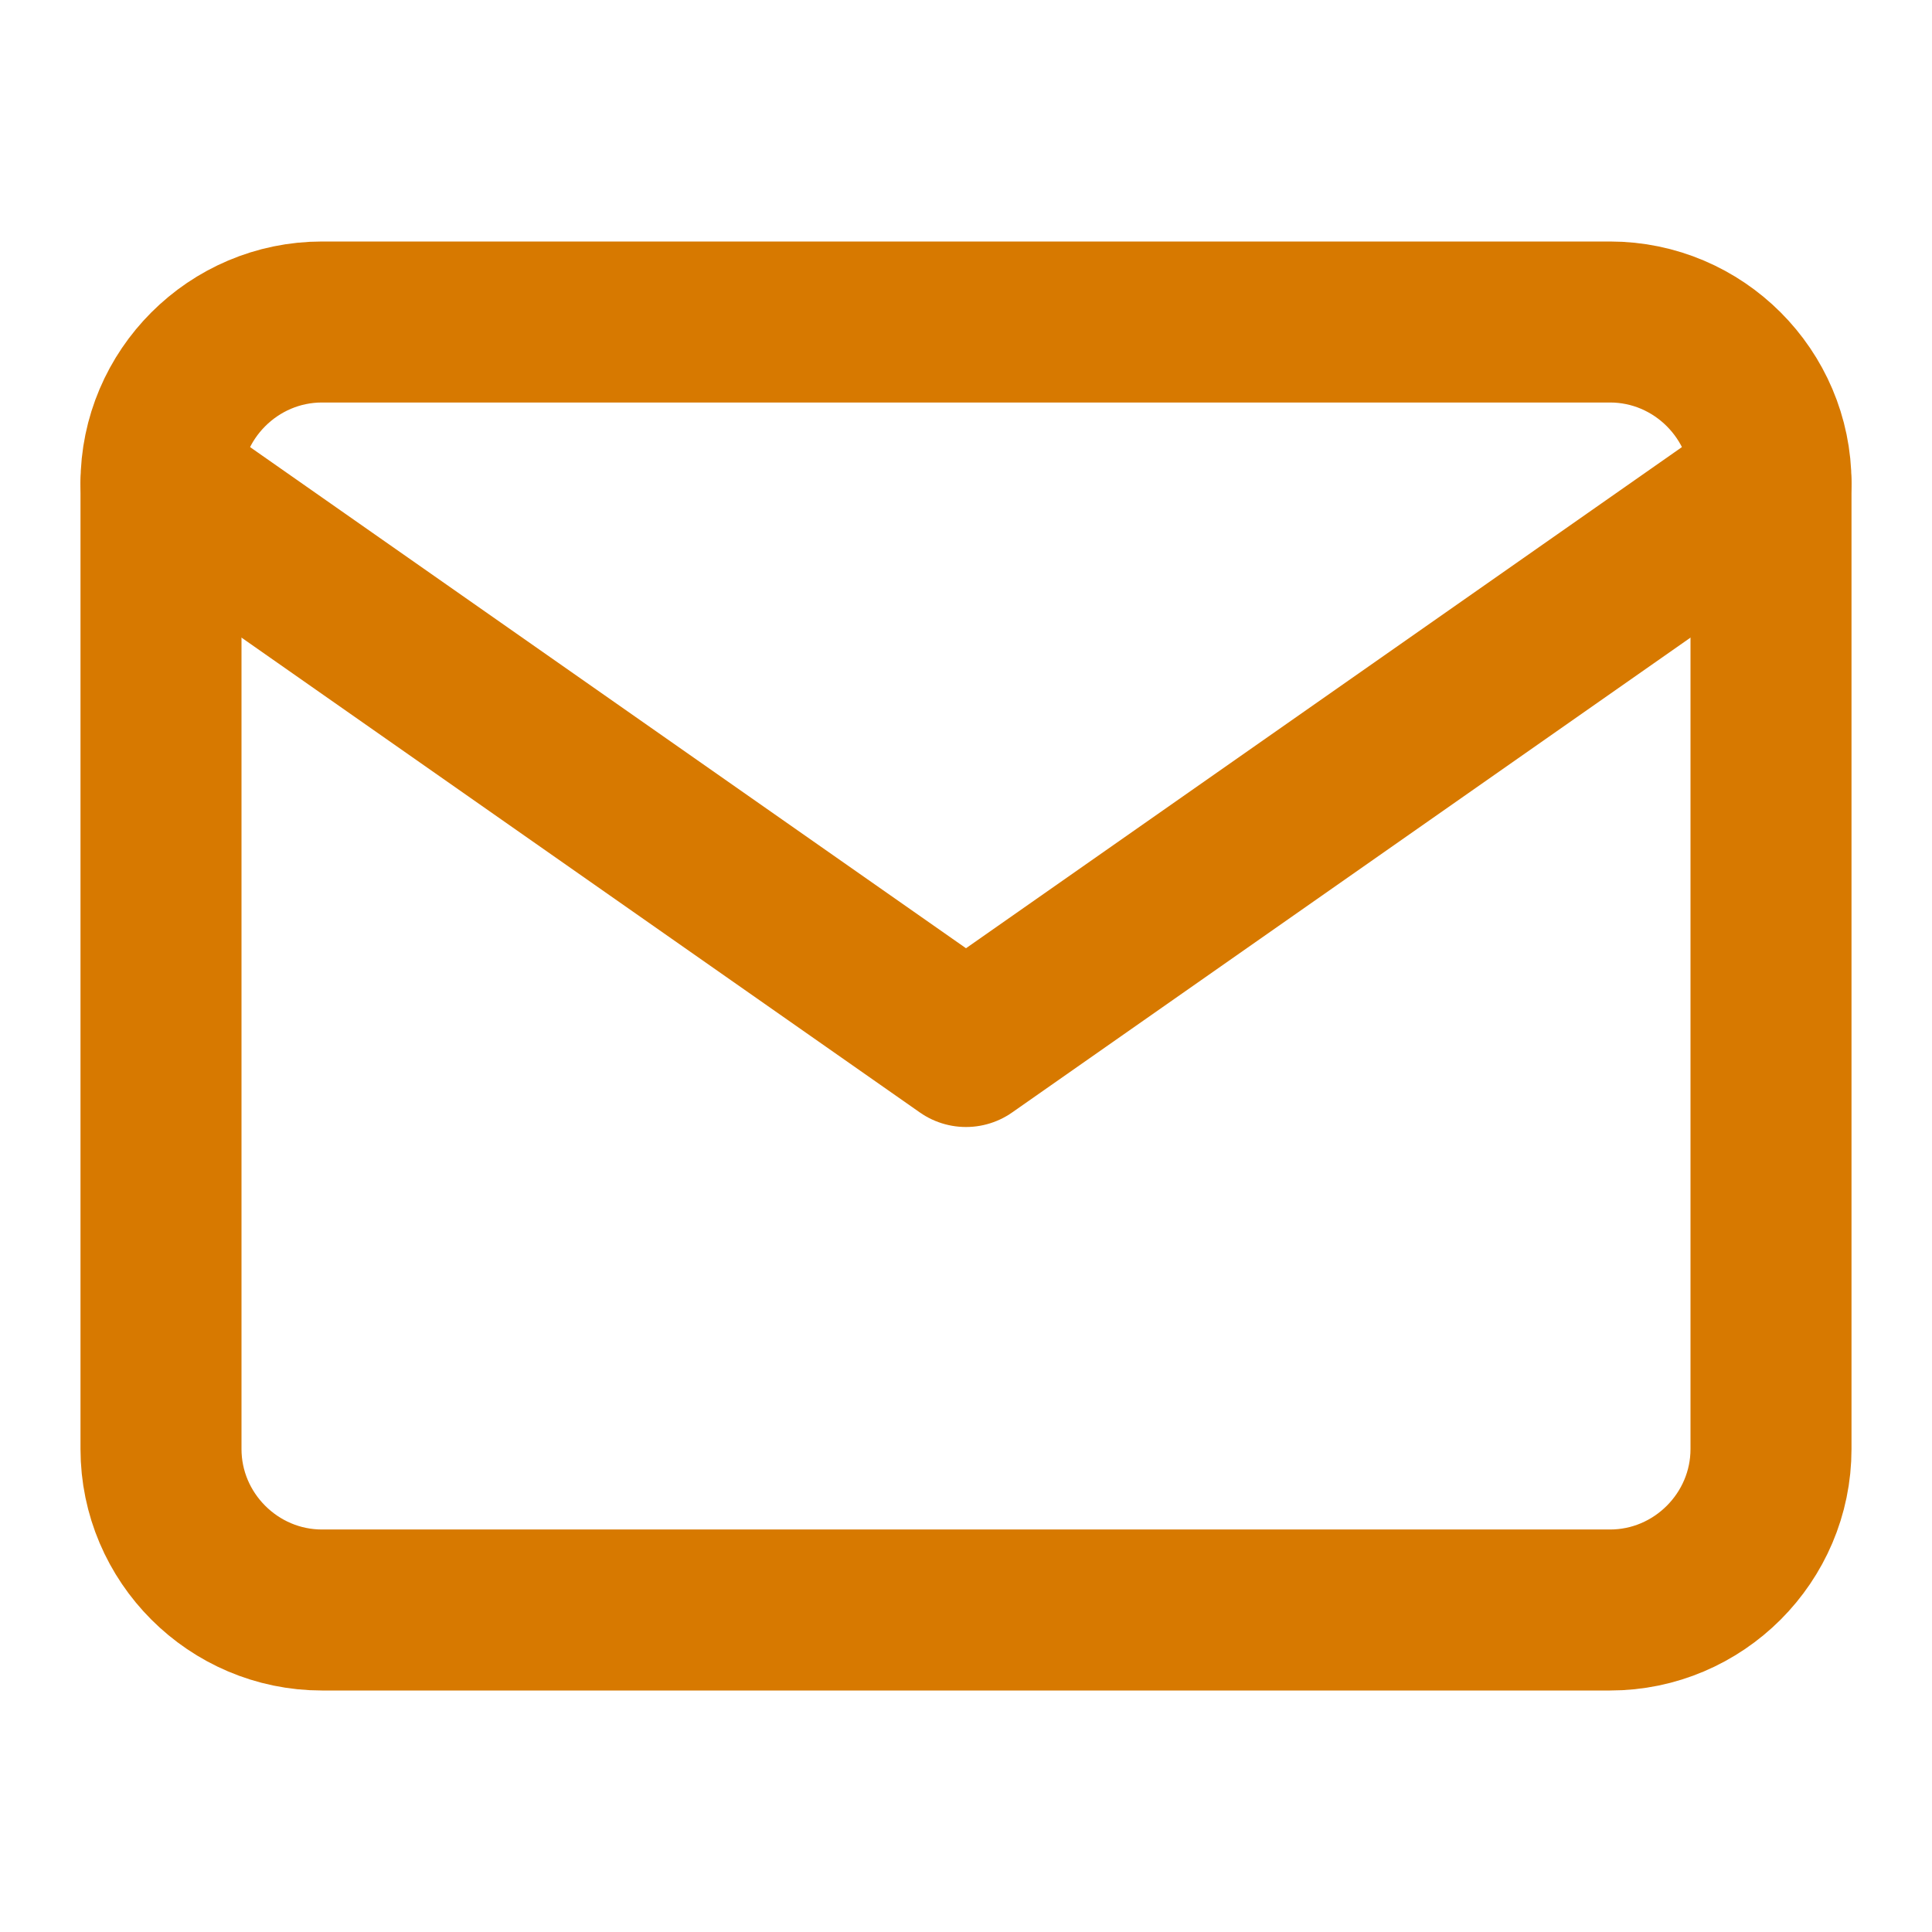 <svg width="12" height="12" viewBox="0 0 12 12" fill="none" xmlns="http://www.w3.org/2000/svg">
<path d="M2 2H10C10.55 2 11 2.45 11 3V9C11 9.55 10.55 10 10 10H2C1.45 10 1 9.55 1 9V3C1 2.45 1.45 2 2 2Z" stroke="#D77900" stroke-linecap="round" stroke-linejoin="round"/>
<path d="M11 3L6 6.5L1 3" stroke="#D77900" stroke-linecap="round" stroke-linejoin="round"/>
</svg>
